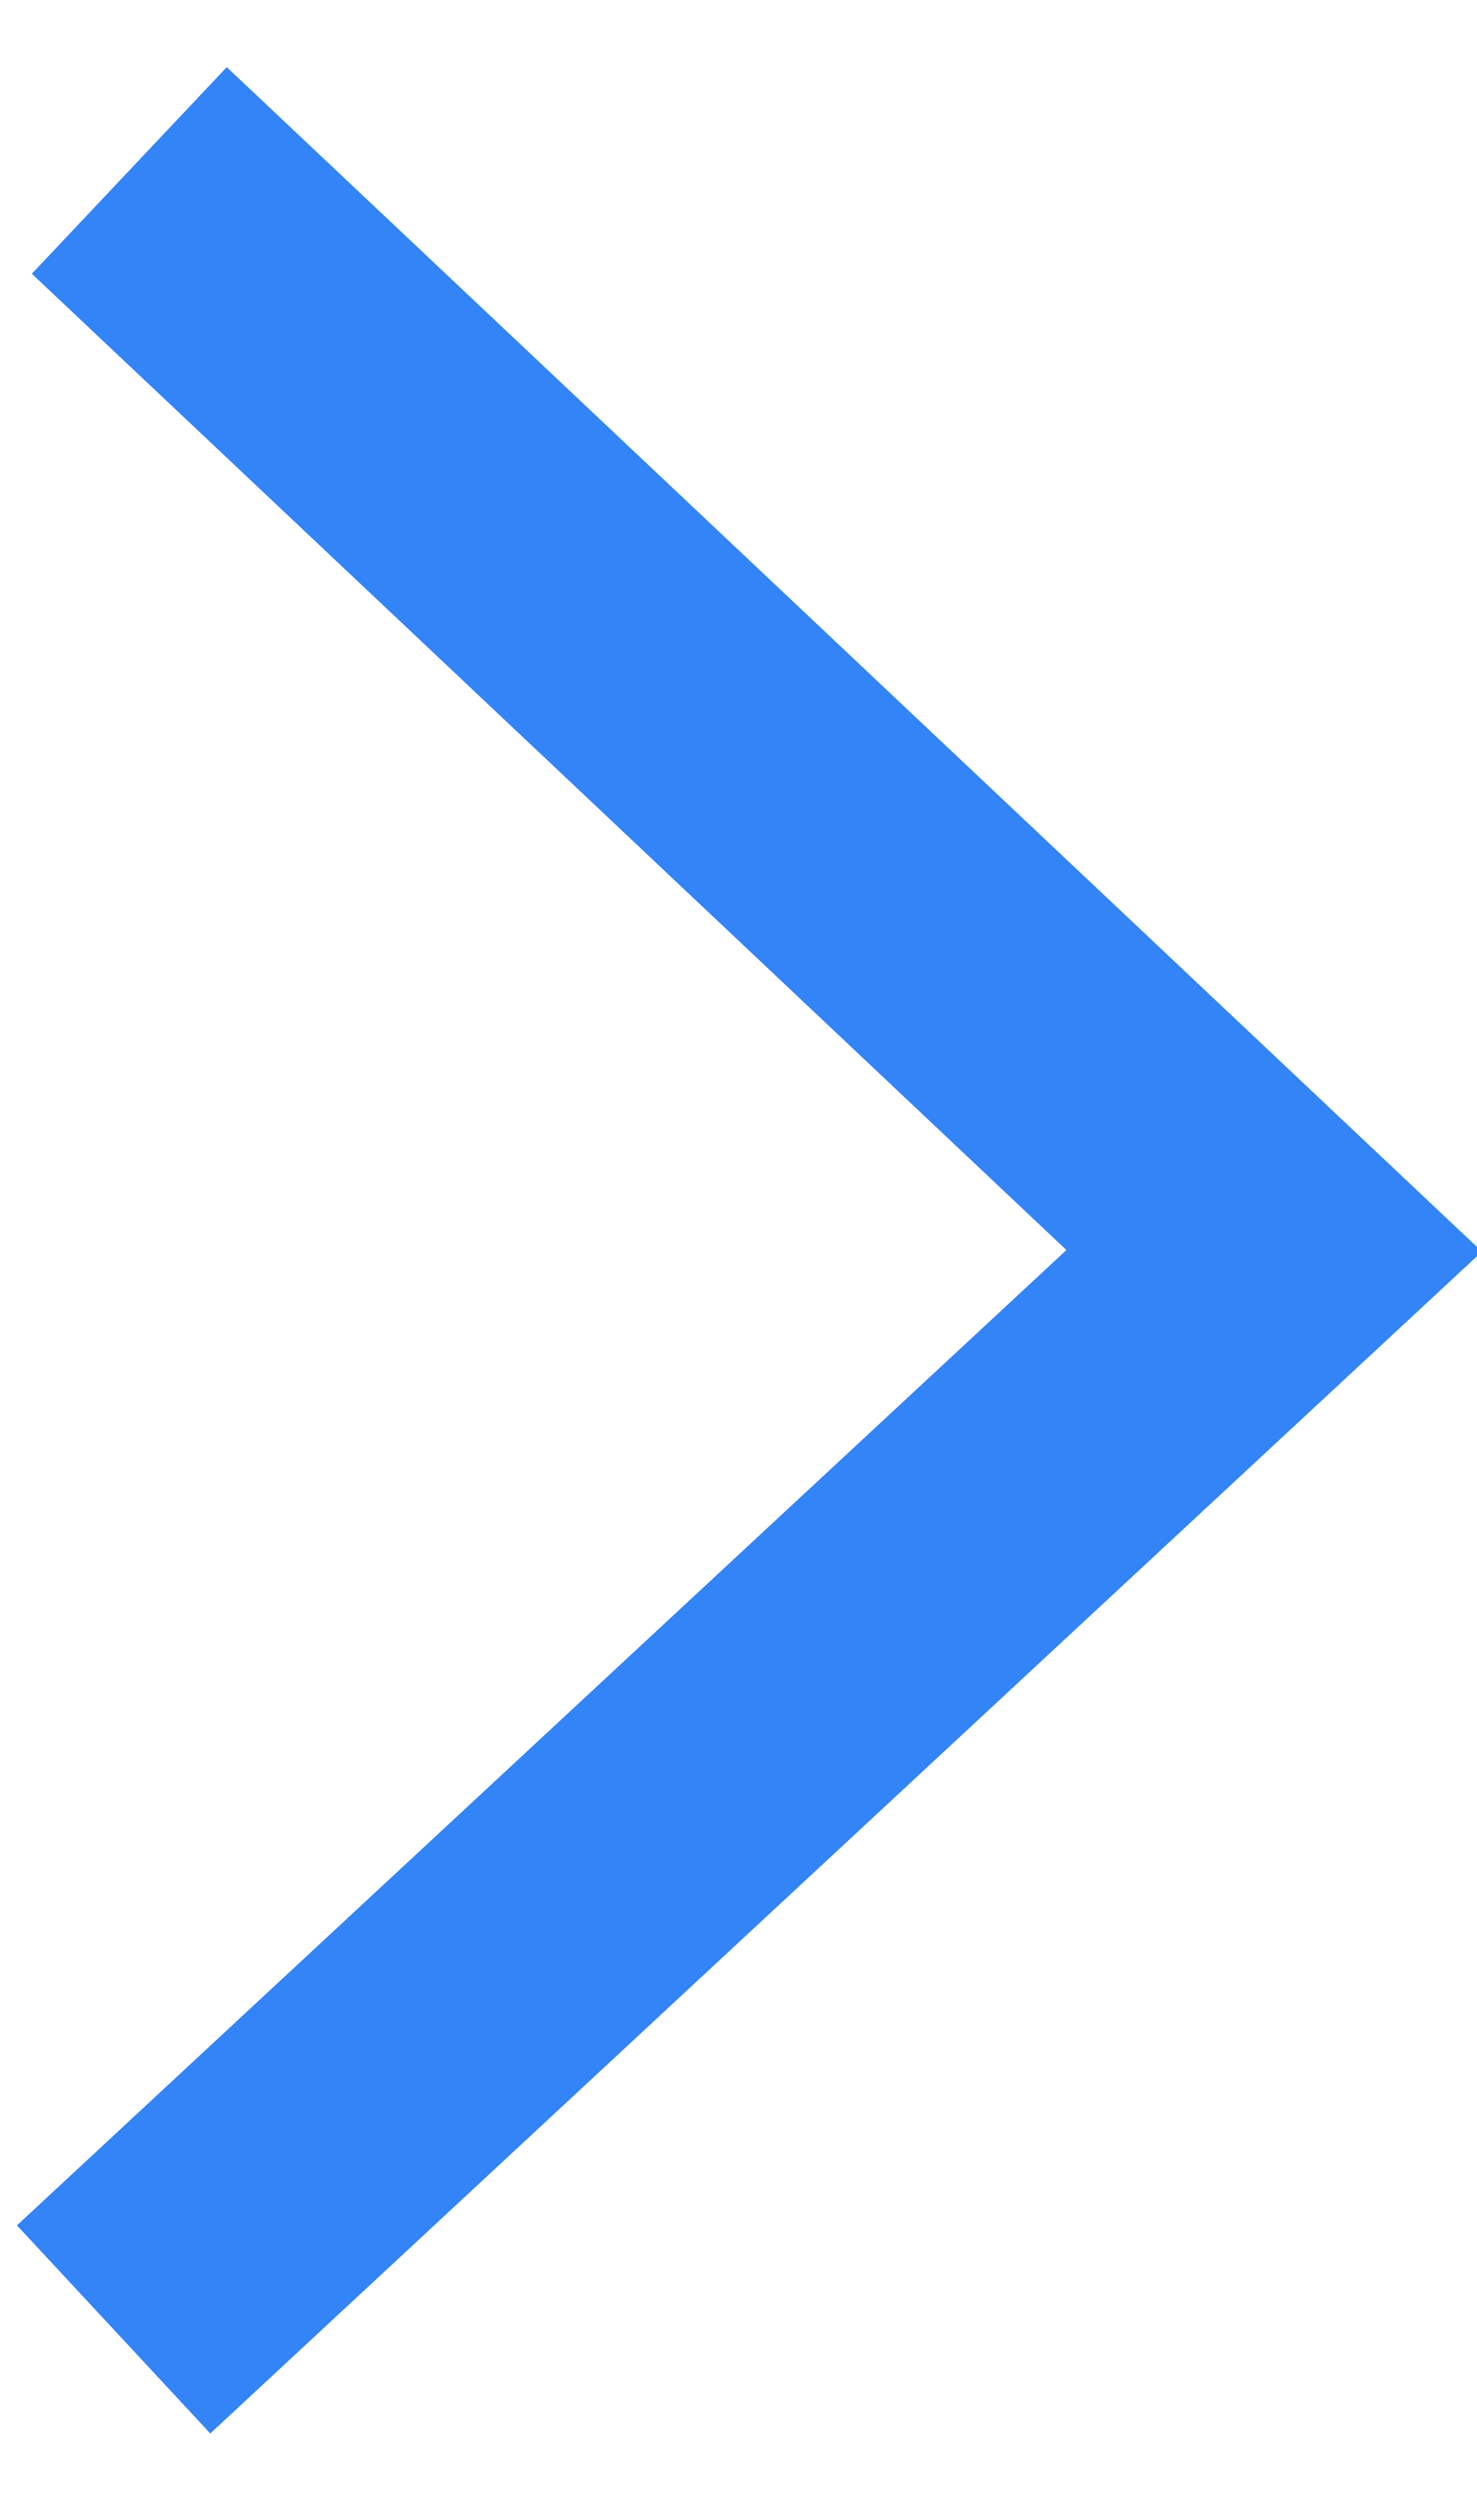 <svg width="13" height="22" viewBox="0 0 13 22" xmlns="http://www.w3.org/2000/svg">
    <path d="m1.138 1.5 10.077 9.508L1 20.5" stroke="#3384F7" stroke-width="2.5" fill="none" fill-rule="evenodd"/>
</svg>
